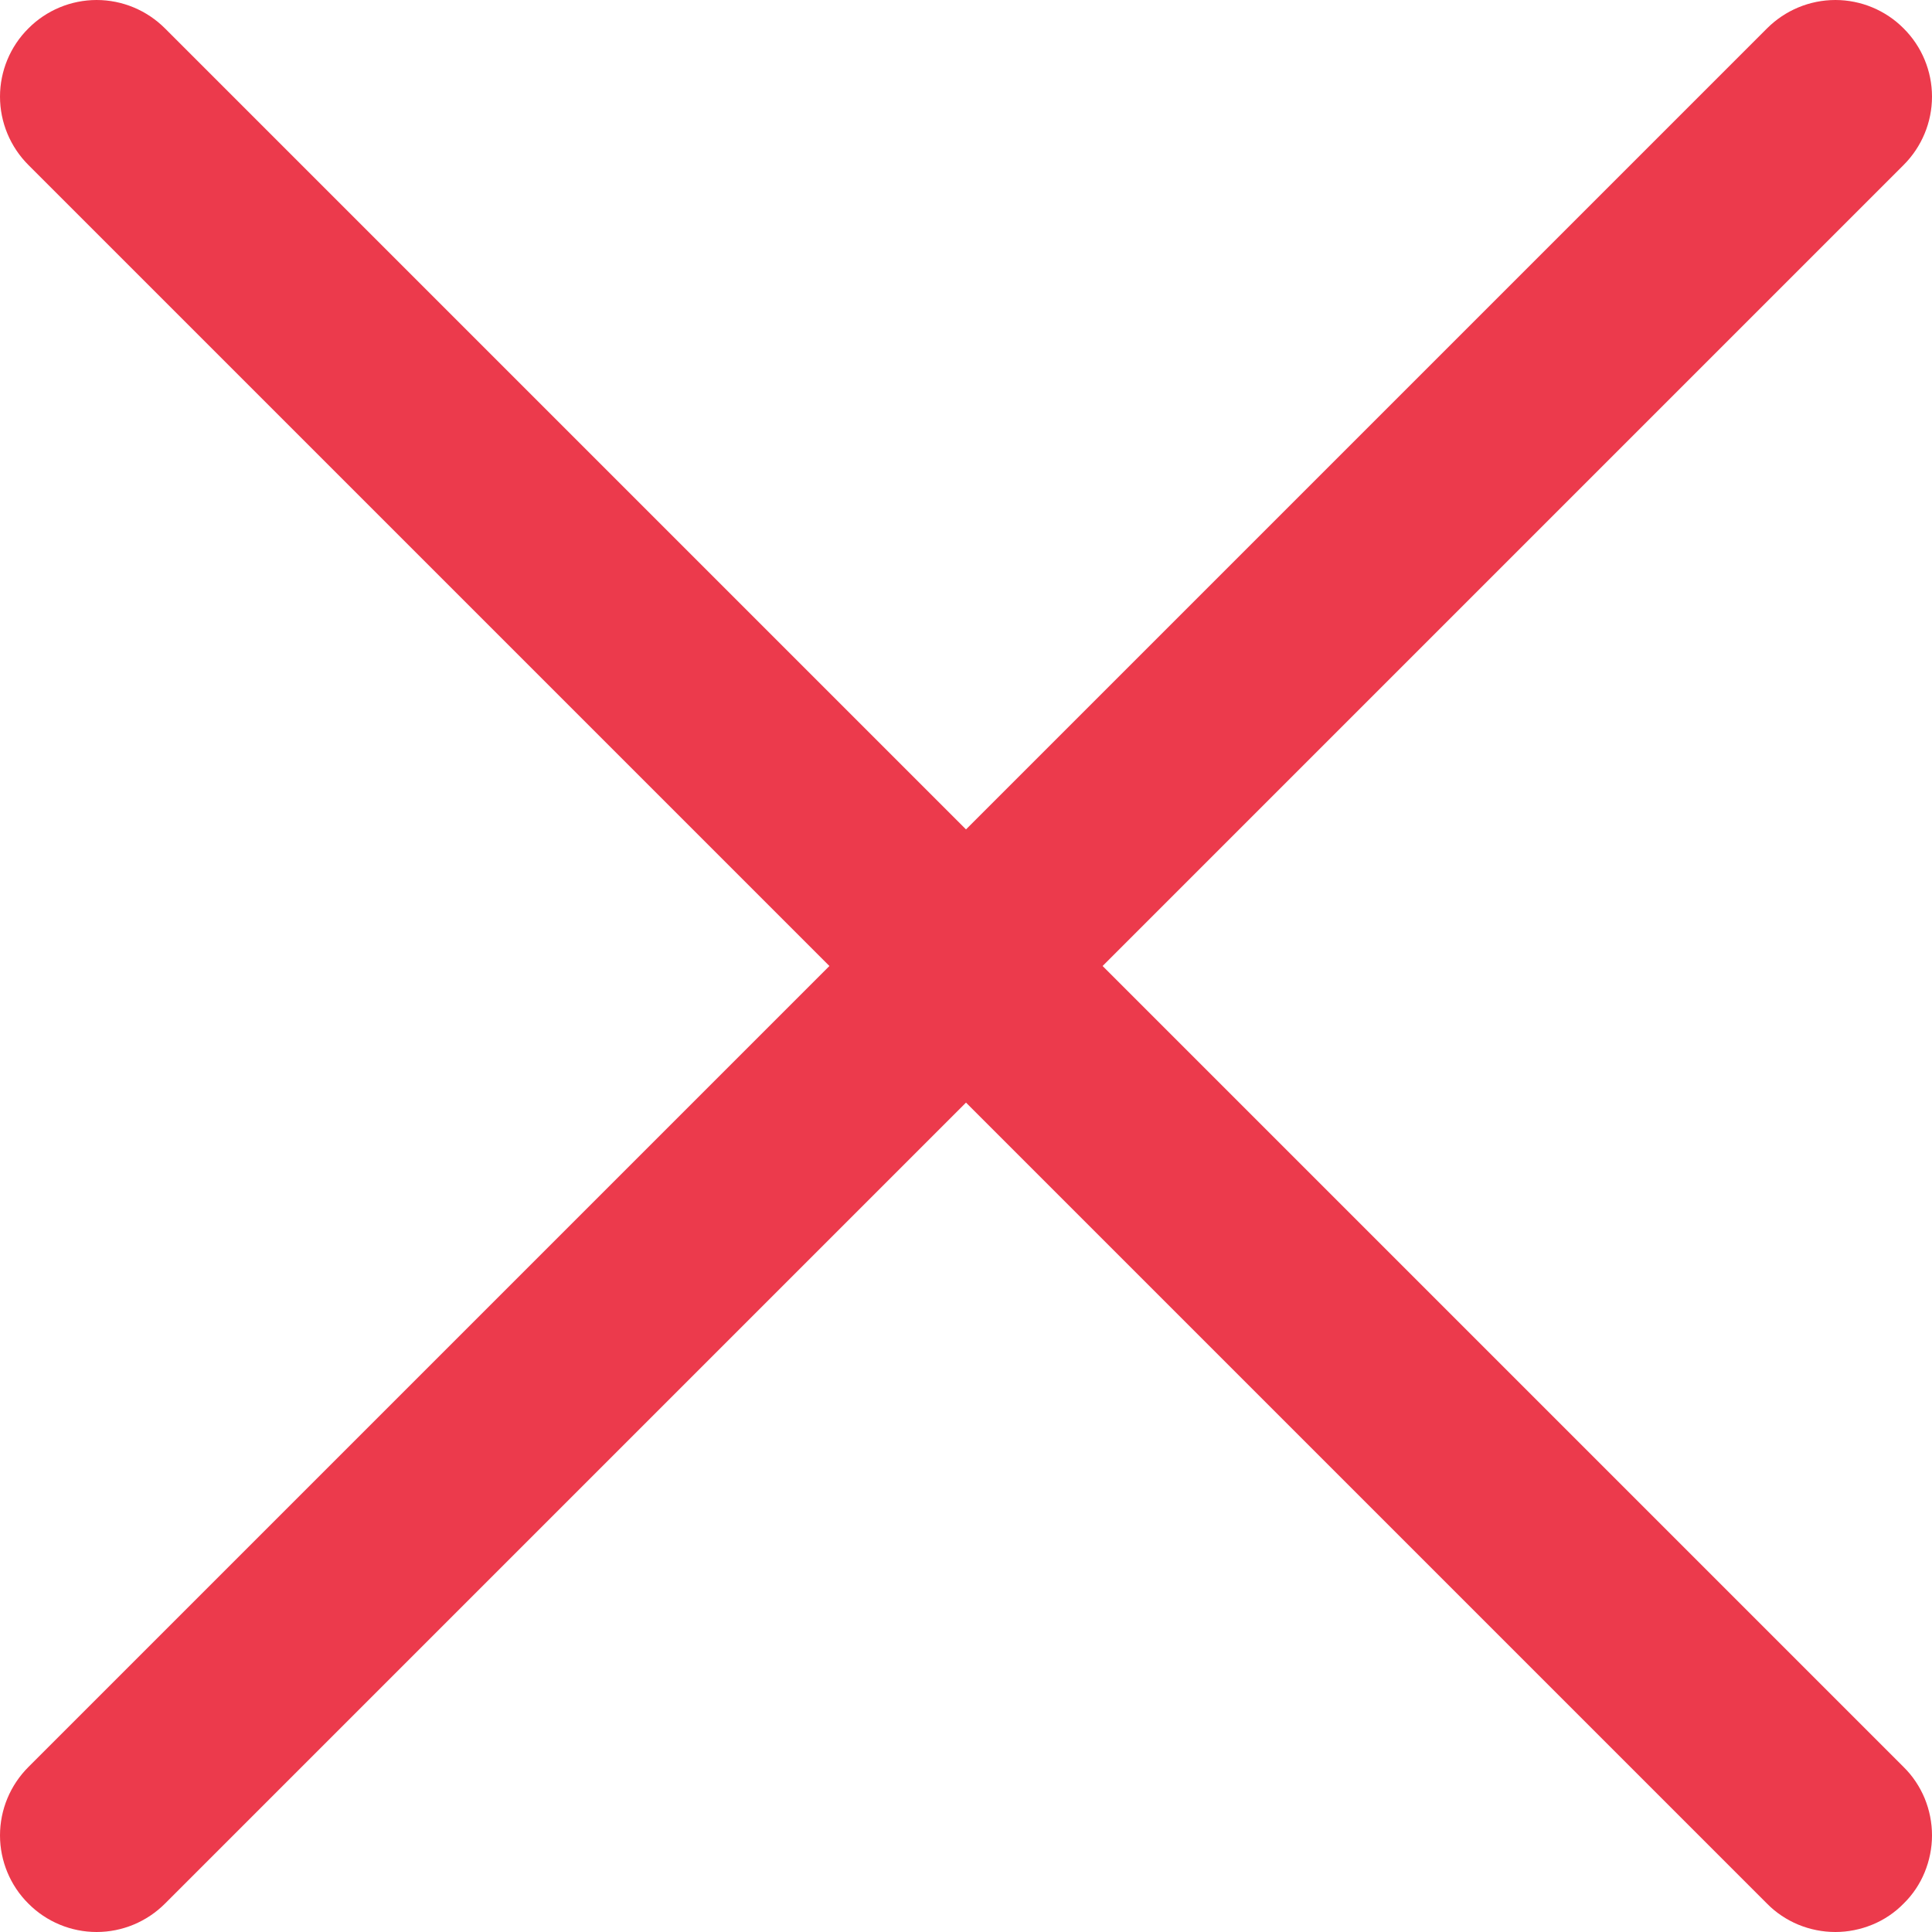 <svg width="10" height="10" viewBox="0 0 10 10" fill="none" xmlns="http://www.w3.org/2000/svg">
<path d="M9.853 9.146C9.9 9.192 9.937 9.248 9.962 9.308C9.987 9.369 10 9.434 10 9.5C10 9.565 9.987 9.63 9.962 9.691C9.937 9.752 9.9 9.807 9.853 9.853C9.807 9.9 9.752 9.937 9.691 9.962C9.63 9.987 9.565 10 9.5 10C9.434 10 9.369 9.987 9.308 9.962C9.248 9.937 9.192 9.9 9.146 9.853L5 5.707L0.854 9.853C0.76 9.947 0.633 10 0.5 10C0.368 10 0.24 9.947 0.147 9.853C0.053 9.76 2.61533e-09 9.632 0 9.5C-2.61533e-09 9.367 0.053 9.24 0.147 9.146L4.293 5L0.147 0.854C0.053 0.76 -9.88503e-10 0.633 0 0.5C9.88503e-10 0.368 0.053 0.24 0.147 0.147C0.24 0.053 0.368 9.88503e-10 0.5 0C0.633 -9.88503e-10 0.76 0.053 0.854 0.147L5 4.293L9.146 0.147C9.24 0.053 9.367 -2.61533e-09 9.5 0C9.632 2.61533e-09 9.76 0.053 9.853 0.147C9.947 0.24 10 0.368 10 0.5C10 0.633 9.947 0.76 9.853 0.854L5.707 5L9.853 9.146Z" fill="#EC3A4C"/>
</svg>
